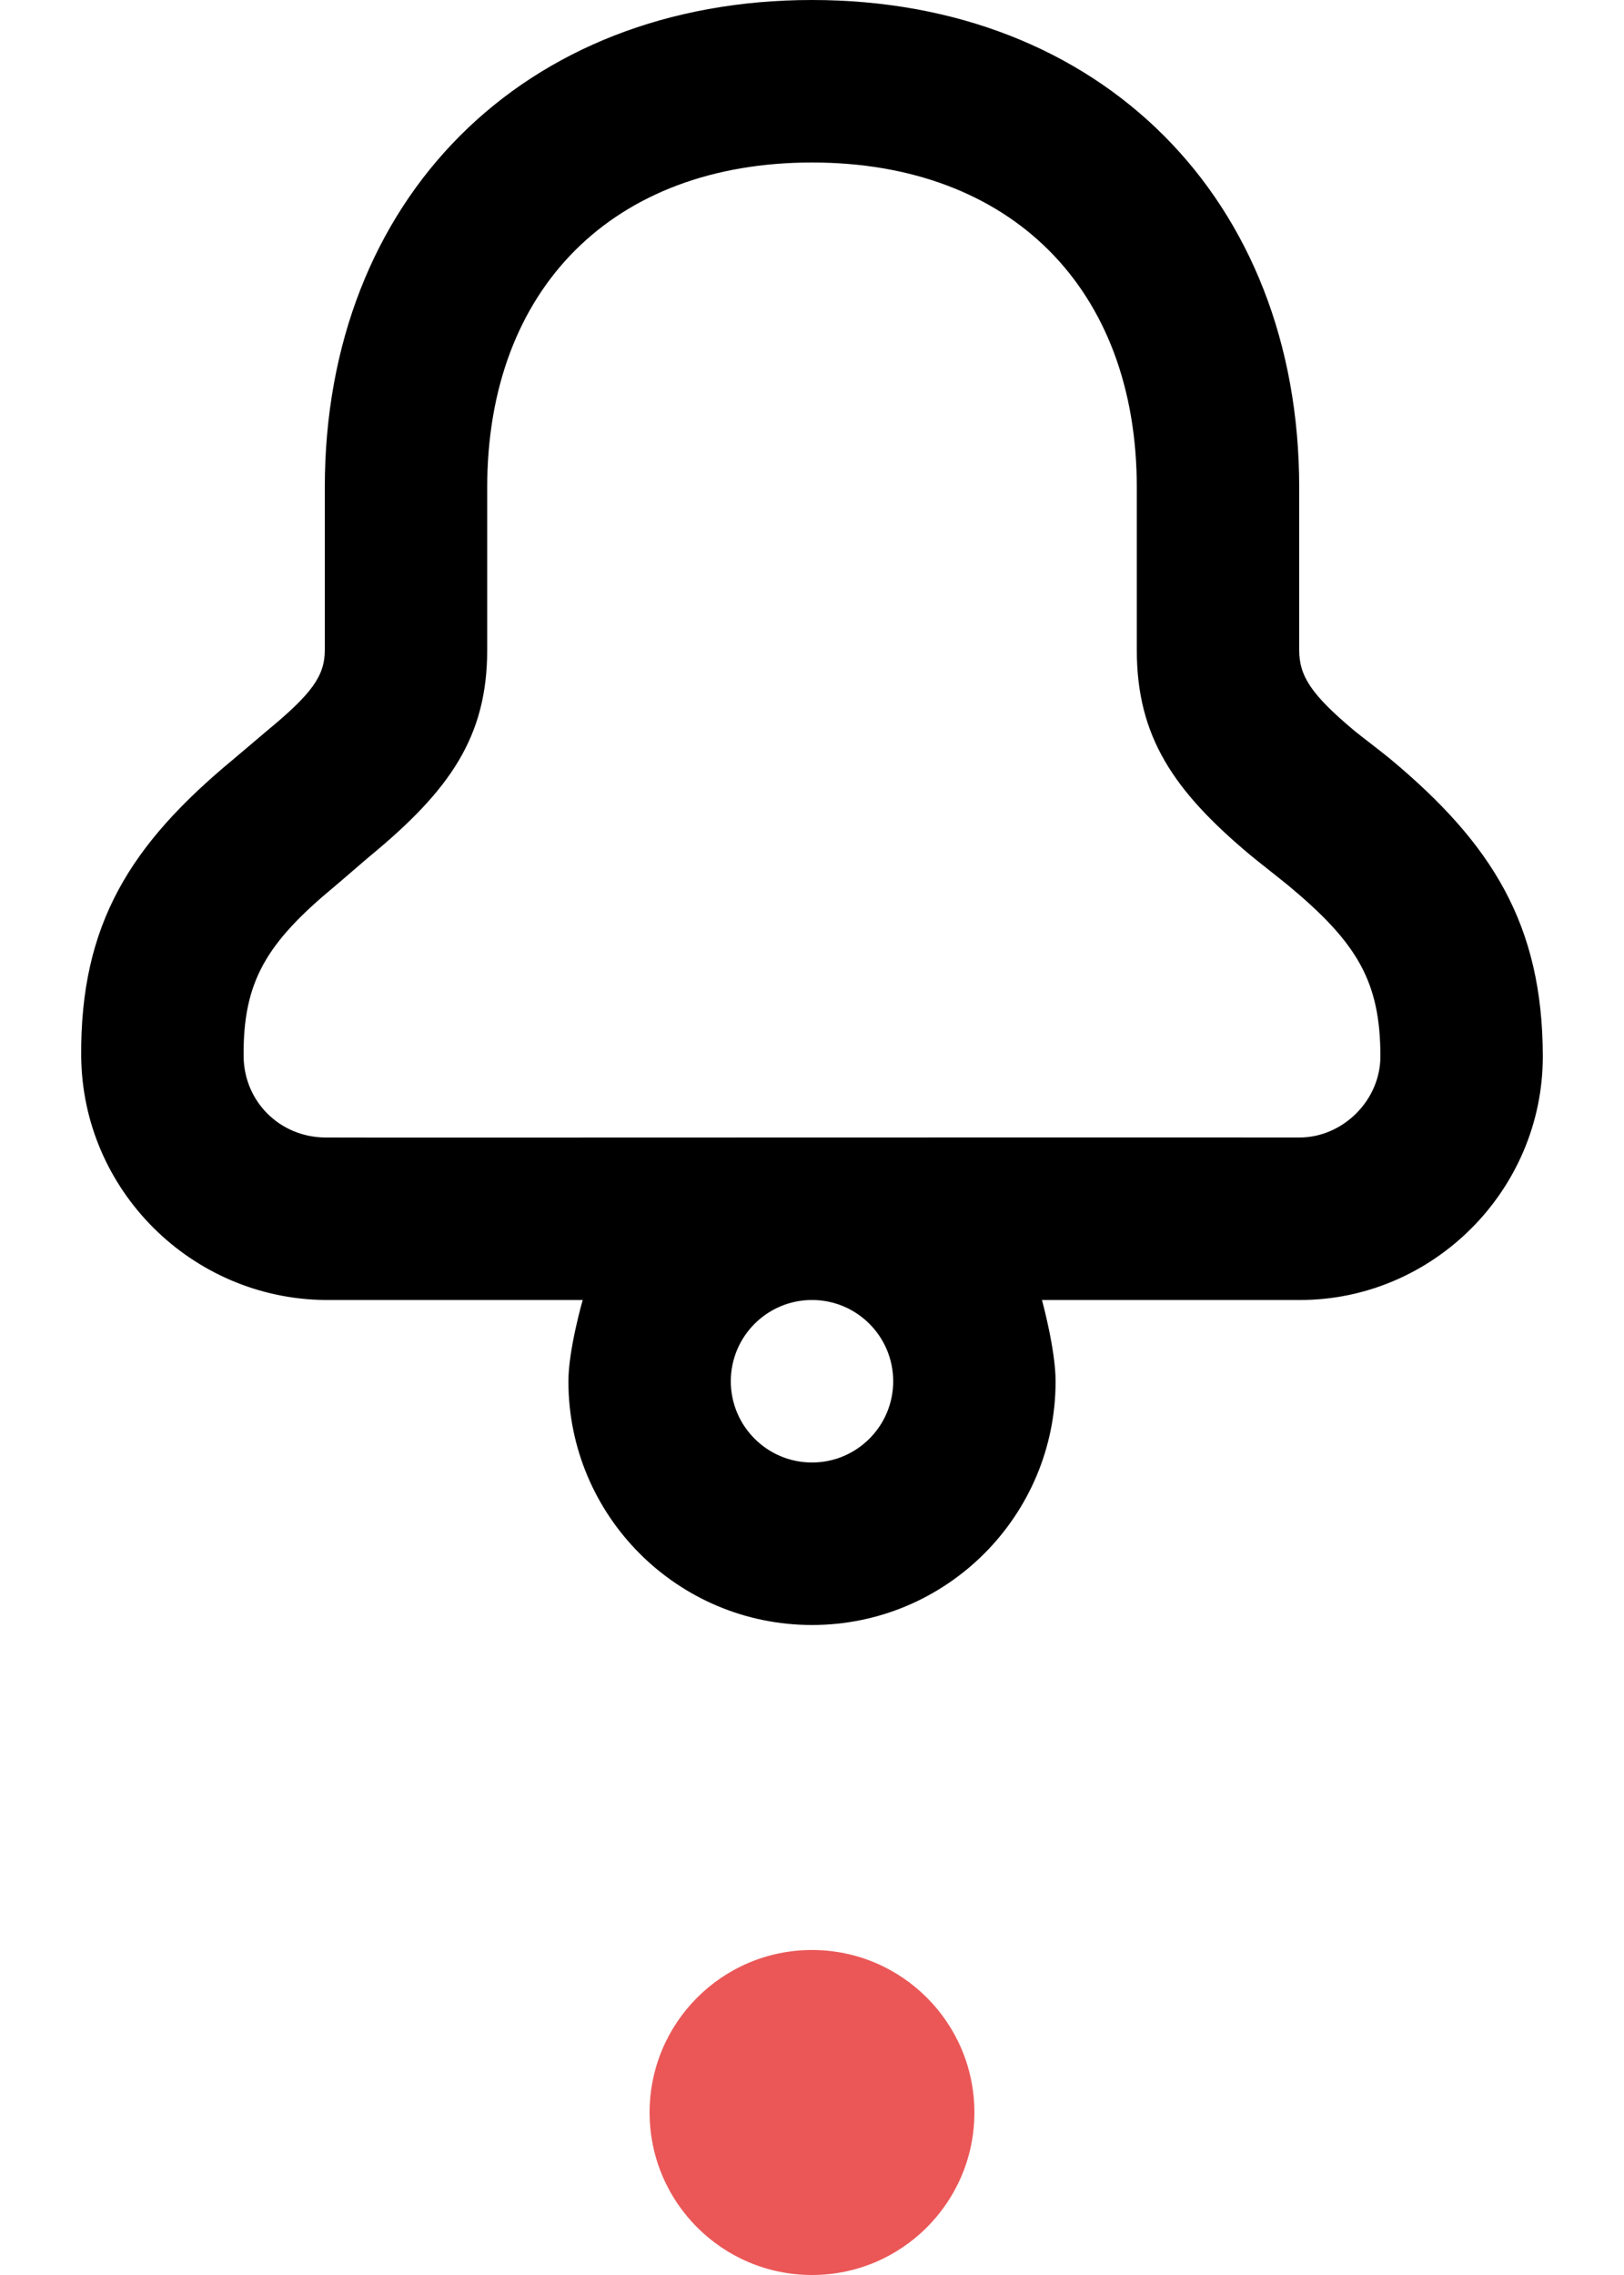 <svg width="20" height="28" viewBox="0 0 20 28" fill="none" xmlns="http://www.w3.org/2000/svg">
<circle cx="10" cy="26" r="2" fill="#EB5757"/>
<path d="M10 0C6.448 0 4 2.448 4 6C4 6.485 4 7.97 4 8C4 8.322 3.838 8.541 3.281 9C3.218 9.052 2.954 9.279 2.875 9.344C1.61 10.39 0.987 11.37 1 13C1.014 14.648 2.357 15.981 4 16H7.176C7.176 16 7 16.611 7 17C7 18.657 8.343 20 10 20C11.657 20 13 18.657 13 17C13 16.611 12.832 16 12.832 16H16C17.64 16.006 19.002 14.655 19 13C18.998 11.382 18.374 10.385 17.125 9.344C17.043 9.275 16.753 9.054 16.687 9C16.143 8.546 16 8.318 16 8C16 6.75 16 6 16 6C16 2.448 13.552 0 10 0ZM10 2C12.448 2 14 3.552 14 6C14 6 14 6.75 14 8C14 9.062 14.448 9.732 15.406 10.531C15.482 10.594 15.803 10.846 15.875 10.906C16.713 11.605 16.999 12.078 17 13C17.001 13.544 16.535 14.002 16 14C15.811 13.999 12.9 13.999 10 14C7.1 14.001 4.213 14.002 4 14C3.442 13.993 3.005 13.555 3 13C2.993 12.08 3.279 11.606 4.125 10.906C4.194 10.849 4.49 10.591 4.563 10.531C5.536 9.727 6 9.072 6 8C6 7.97 6 6.485 6 6C6 3.552 7.552 2 10 2ZM10 16C10.552 16 11 16.448 11 17C11 17.552 10.552 18 10 18C9.448 18 9 17.552 9 17C9 16.448 9.448 16 10 16Z" fill="currentColor"/>
</svg>

